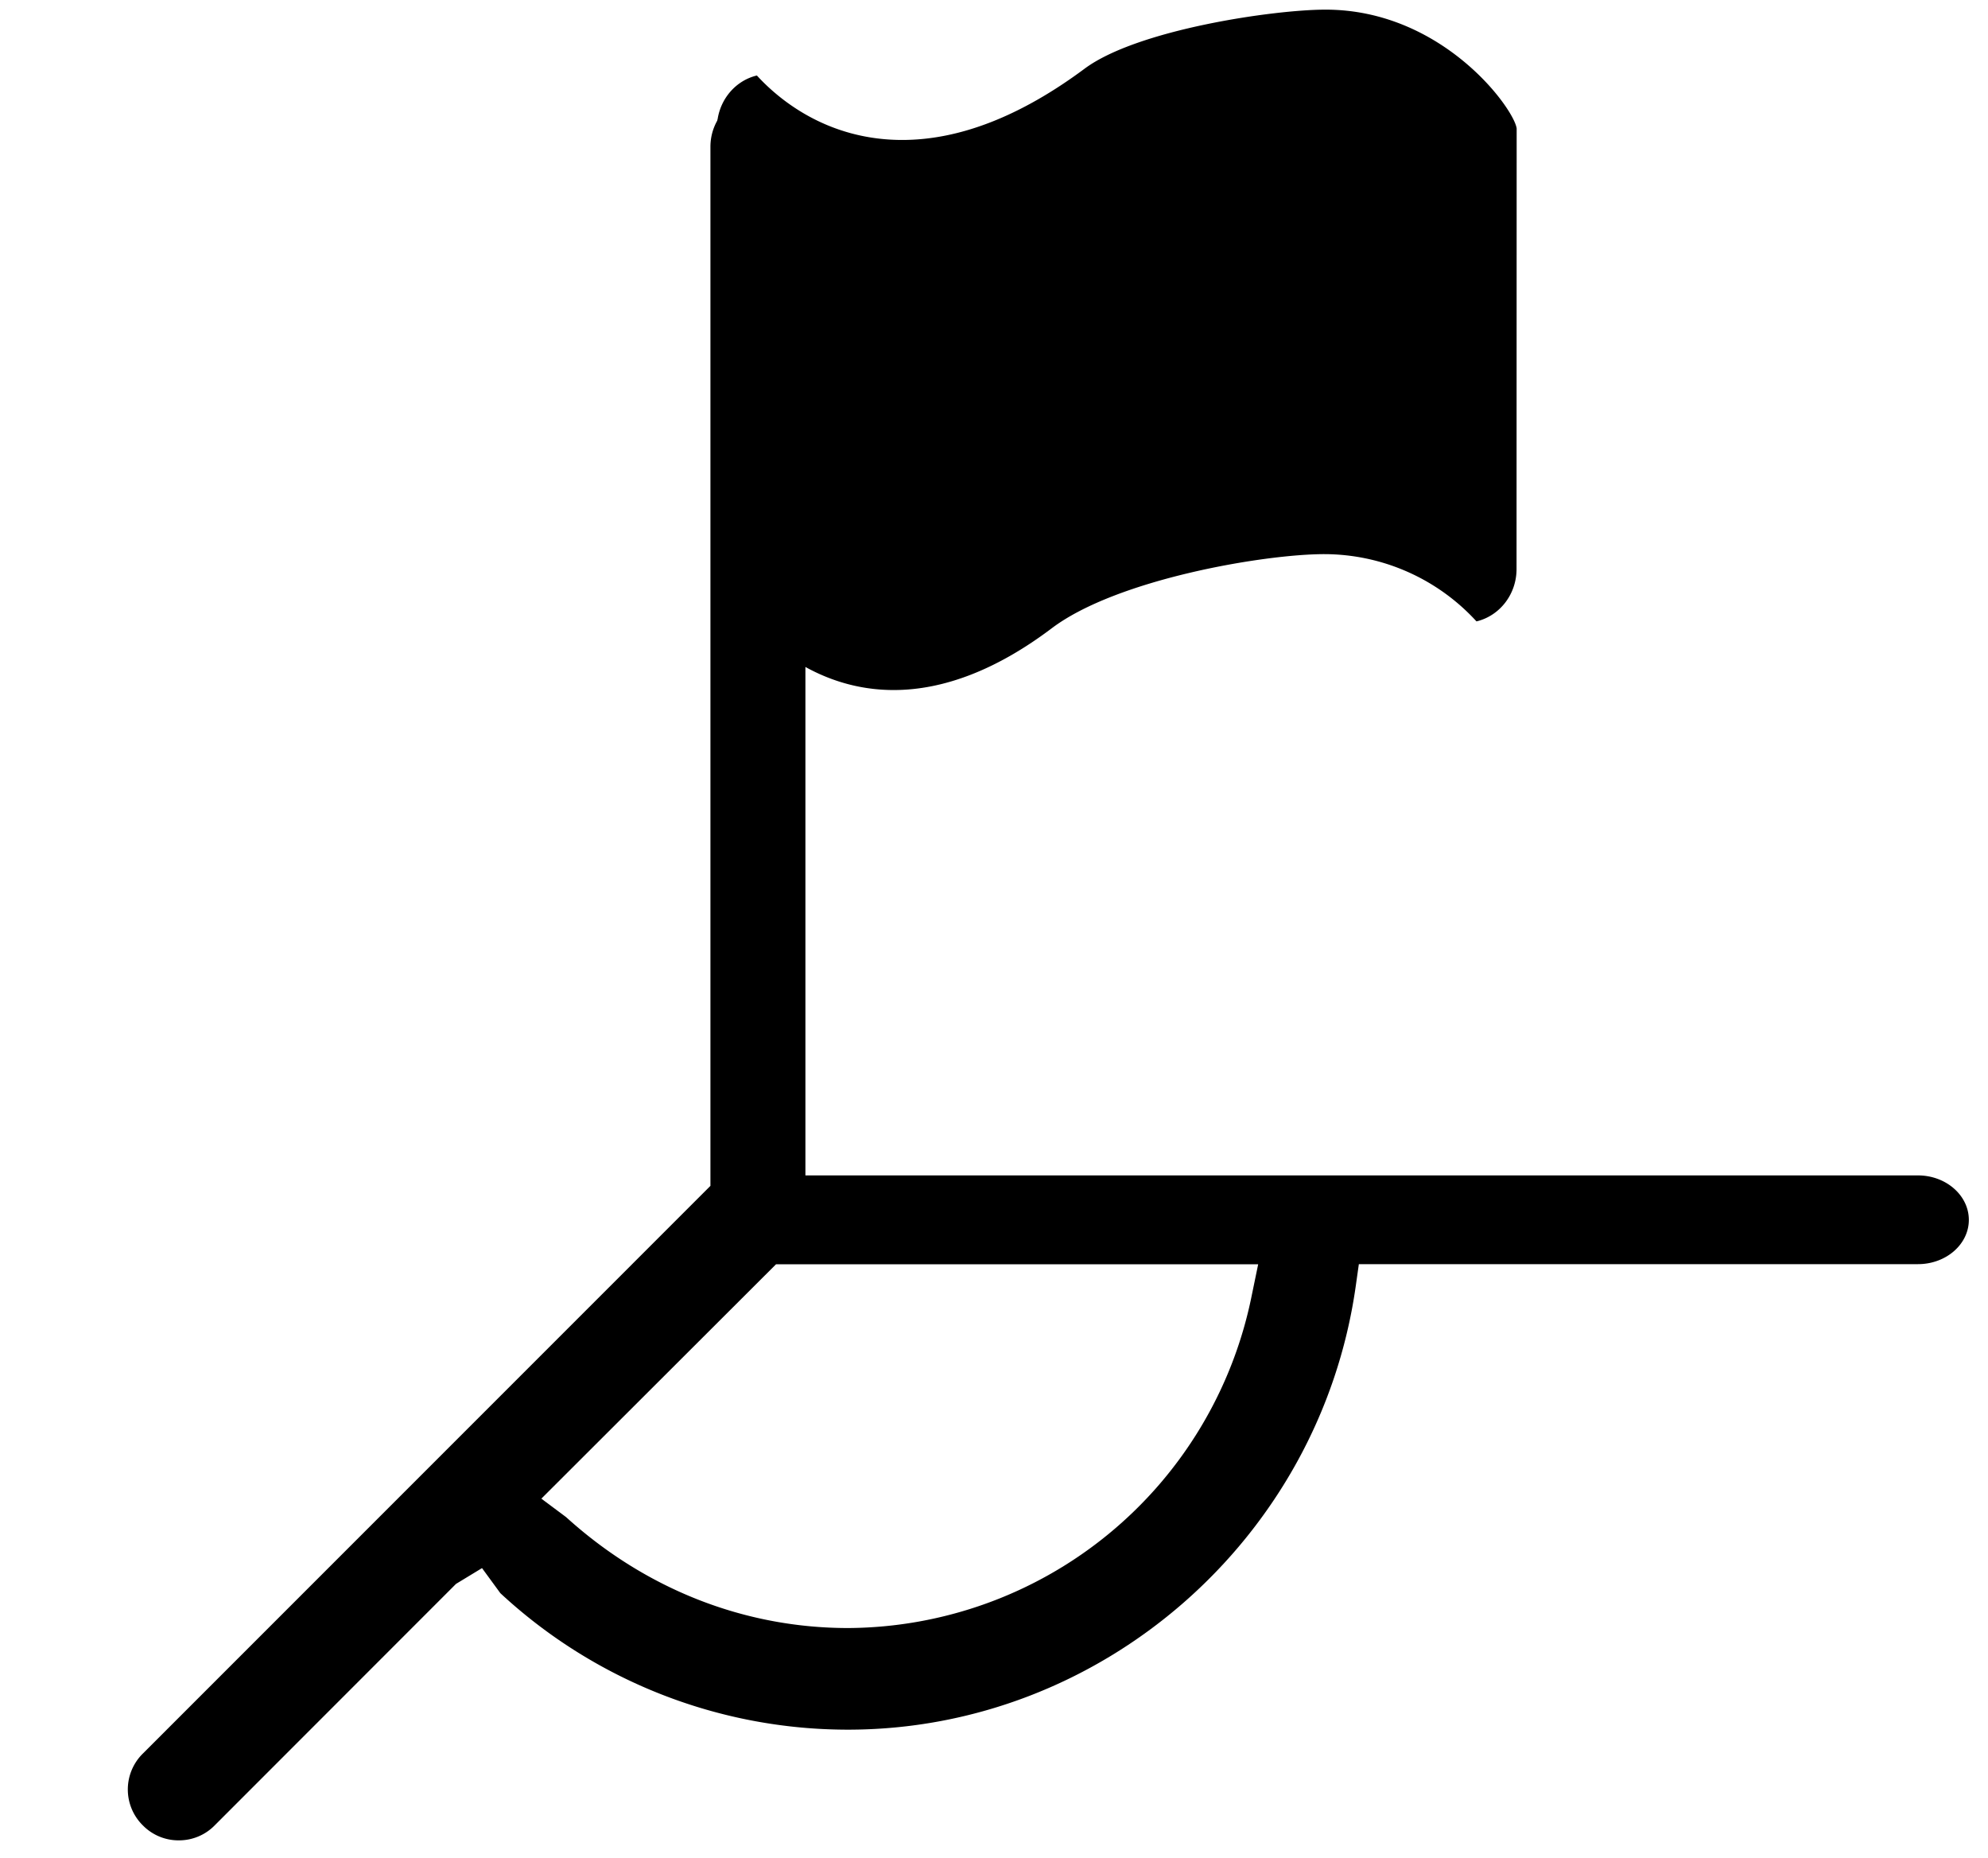 <svg xmlns="http://www.w3.org/2000/svg" width="1.07em" height="1em" viewBox="0 0 17 16"><g fill="currentColor" fill-rule="evenodd"><path d="M1.48 15.845a.43.43 0 0 1-.309-.128a.434.434 0 0 1-.001-.619l4.888-4.888V1.264c0-.241.184-.437.41-.437s.408.195.408.437v8.856h9.581c.241 0 .438.172.438.383c0 .21-.196.381-.438.381h-4.815l-.028.198c-.312 2.172-2.19 3.81-4.371 3.81a4.4 4.4 0 0 1-2.994-1.175l-.158-.216l-.224.136l-2.077 2.078a.43.43 0 0 1-.31.13m3.122-2.942l.213.159c.684.62 1.535.955 2.429.955a3.565 3.565 0 0 0 3.474-2.856l.057-.276H6.623z"/><path d="M7.637 5.941c-.957.001-1.51-.868-1.524-1.044l.001-3.795c0-.22.146-.405.344-.452c.173.189.59.555 1.252.555c.495 0 1.021-.206 1.568-.612c.453-.339 1.633-.51 2.077-.51c1.007 0 1.623.851 1.646 1.023L13 4.899c0 .22-.147.404-.345.451a1.78 1.78 0 0 0-1.311-.579c-.515 0-1.783.214-2.345.637c-.47.355-.929.533-1.362.533"/></g></svg>